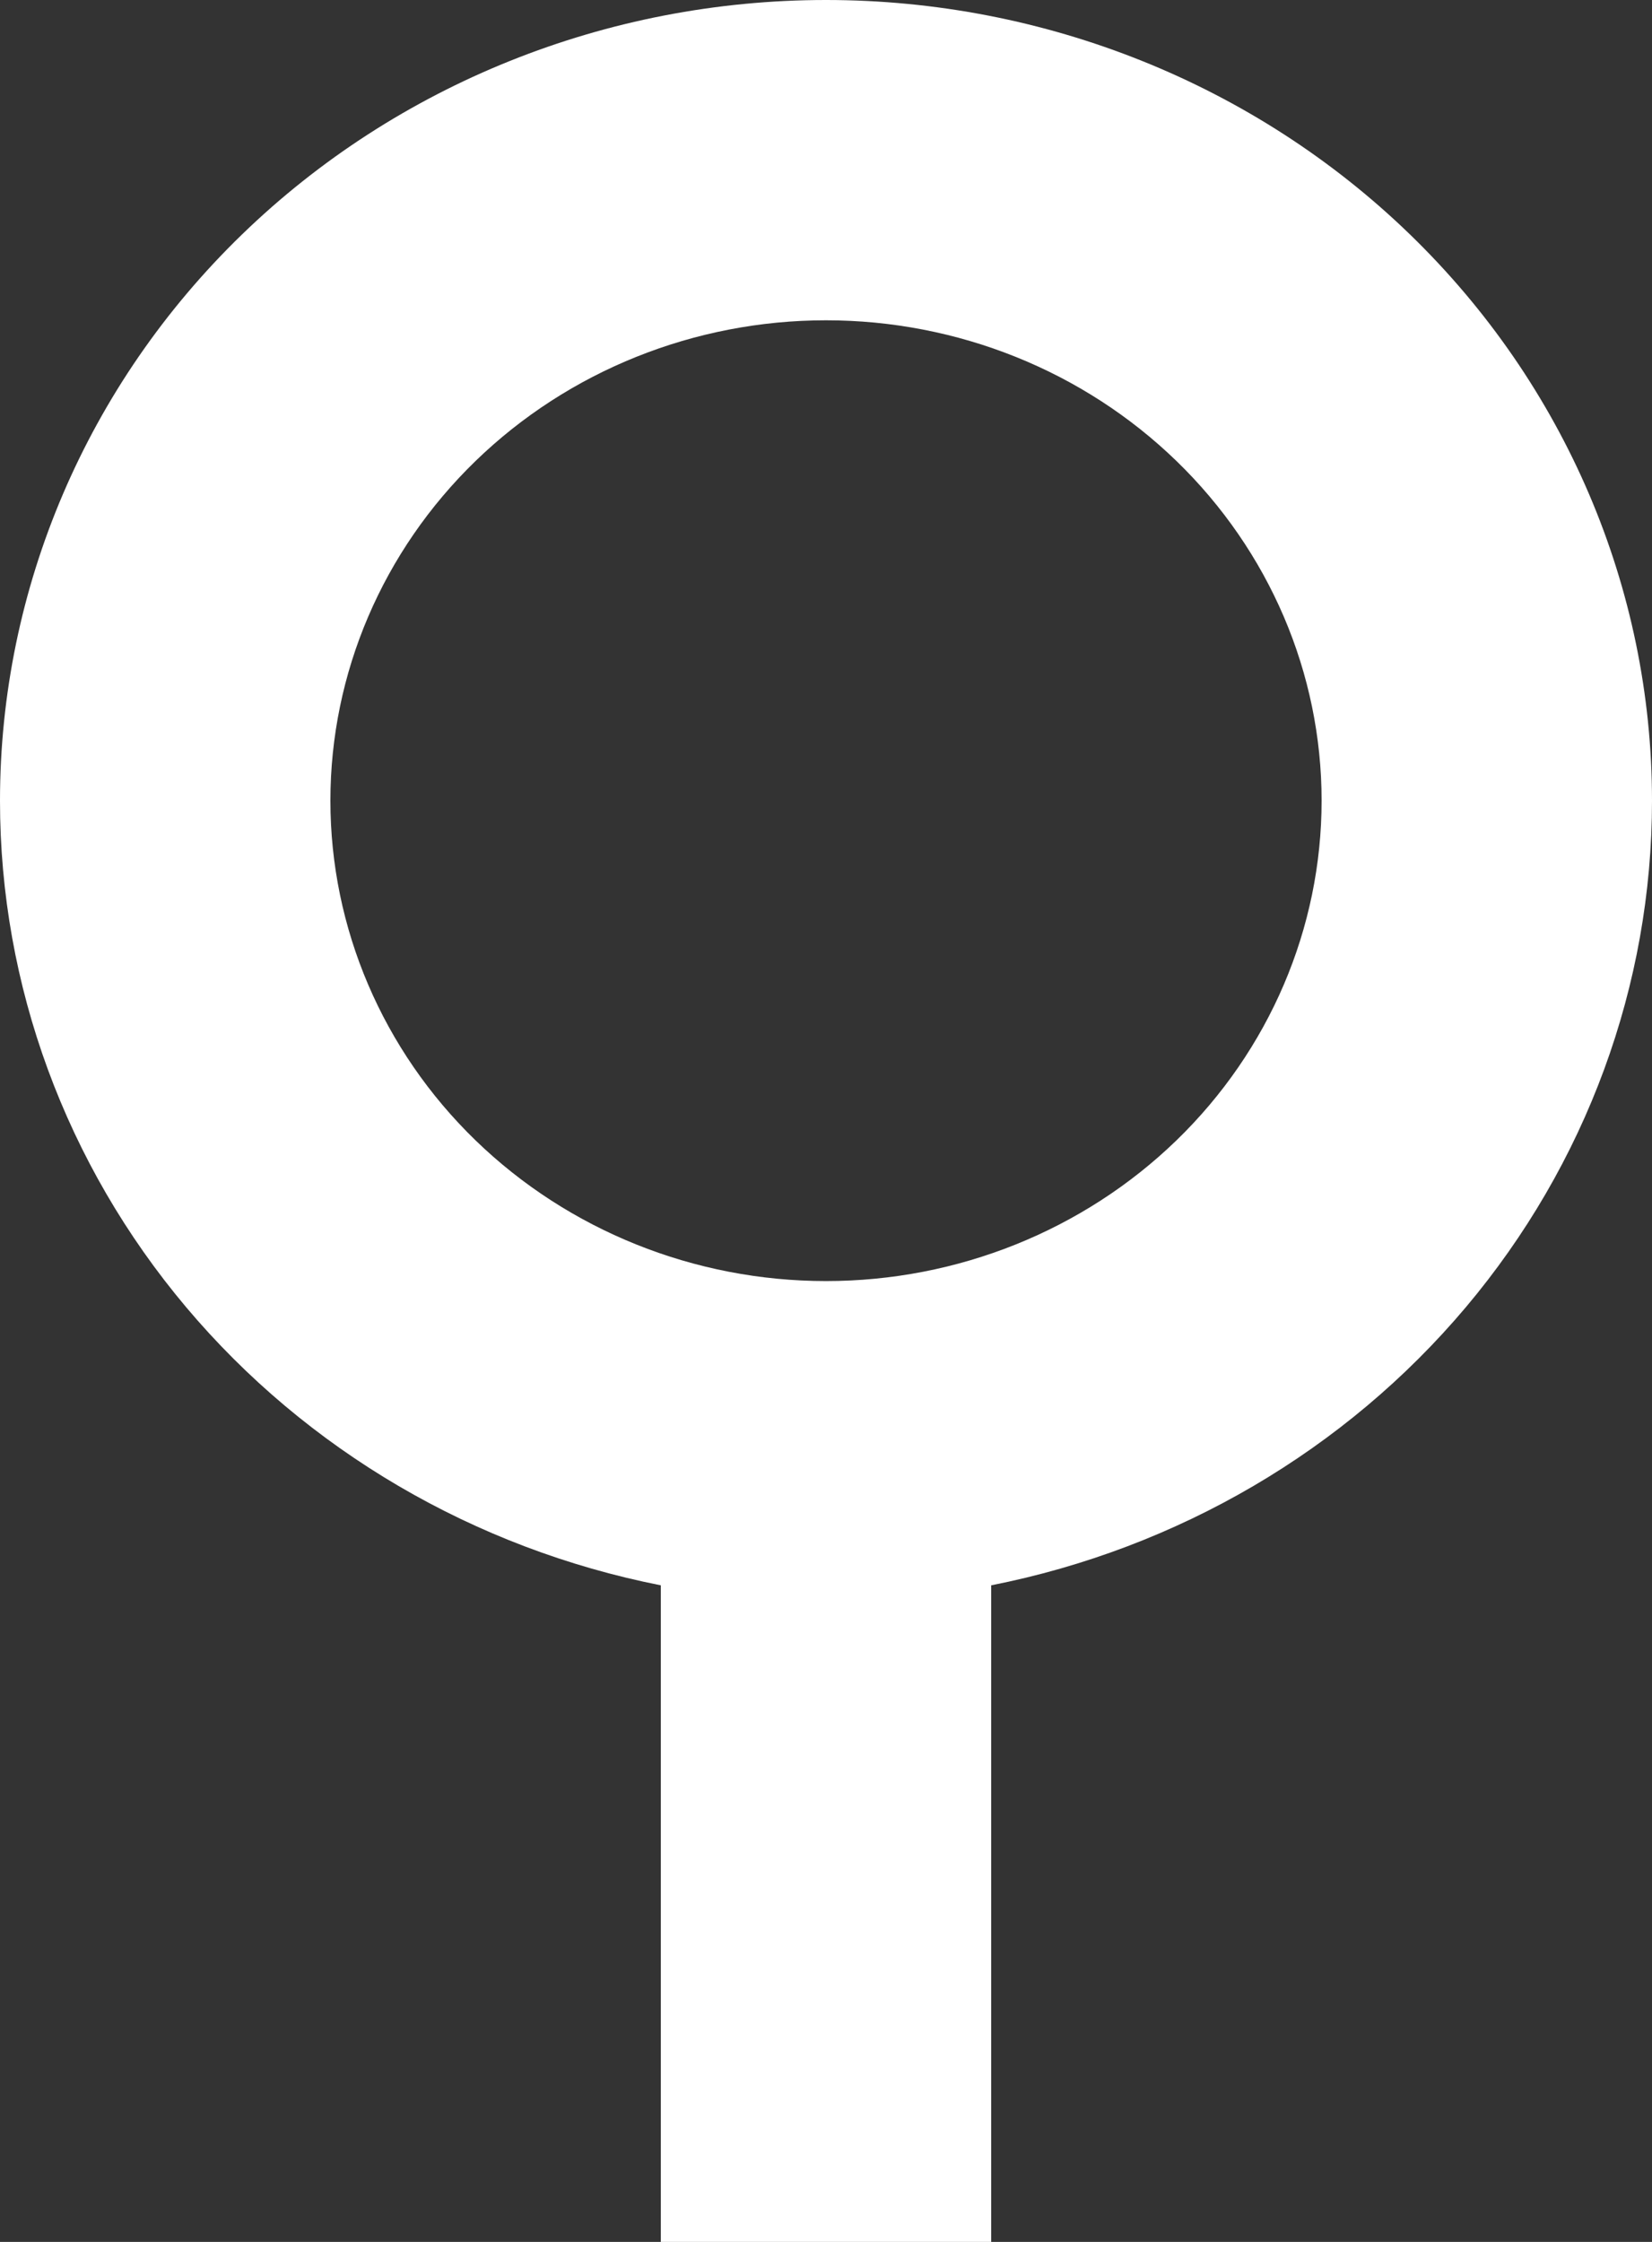 <svg width="28" height="38" viewBox="0 0 28 38" fill="none" xmlns="http://www.w3.org/2000/svg">
<rect x="0" y="0" width="28" height="38" fill="#333333" stroke="none"/>
<path d="M14 0C17.713 0 21.274 1.43 23.899 3.975C26.525 6.52 28 9.972 28 13.571C28.001 16.7 26.886 19.733 24.845 22.157C22.804 24.58 19.962 26.246 16.8 26.871V38H11.2V26.871C8.038 26.246 5.196 24.58 3.155 22.157C1.114 19.733 -0.001 16.7 2.91839e-07 13.571C2.91839e-07 9.972 1.475 6.52 4.101 3.975C6.726 1.43 10.287 0 14 0ZM14 5.429C11.772 5.429 9.636 6.286 8.06 7.814C6.485 9.341 5.6 11.412 5.6 13.571C5.6 15.731 6.485 17.802 8.06 19.329C9.636 20.856 11.772 21.714 14 21.714C16.228 21.714 18.364 20.856 19.94 19.329C21.515 17.802 22.4 15.731 22.4 13.571C22.4 11.412 21.515 9.341 19.94 7.814C18.364 6.286 16.228 5.429 14 5.429Z" fill="white"/>
</svg>
